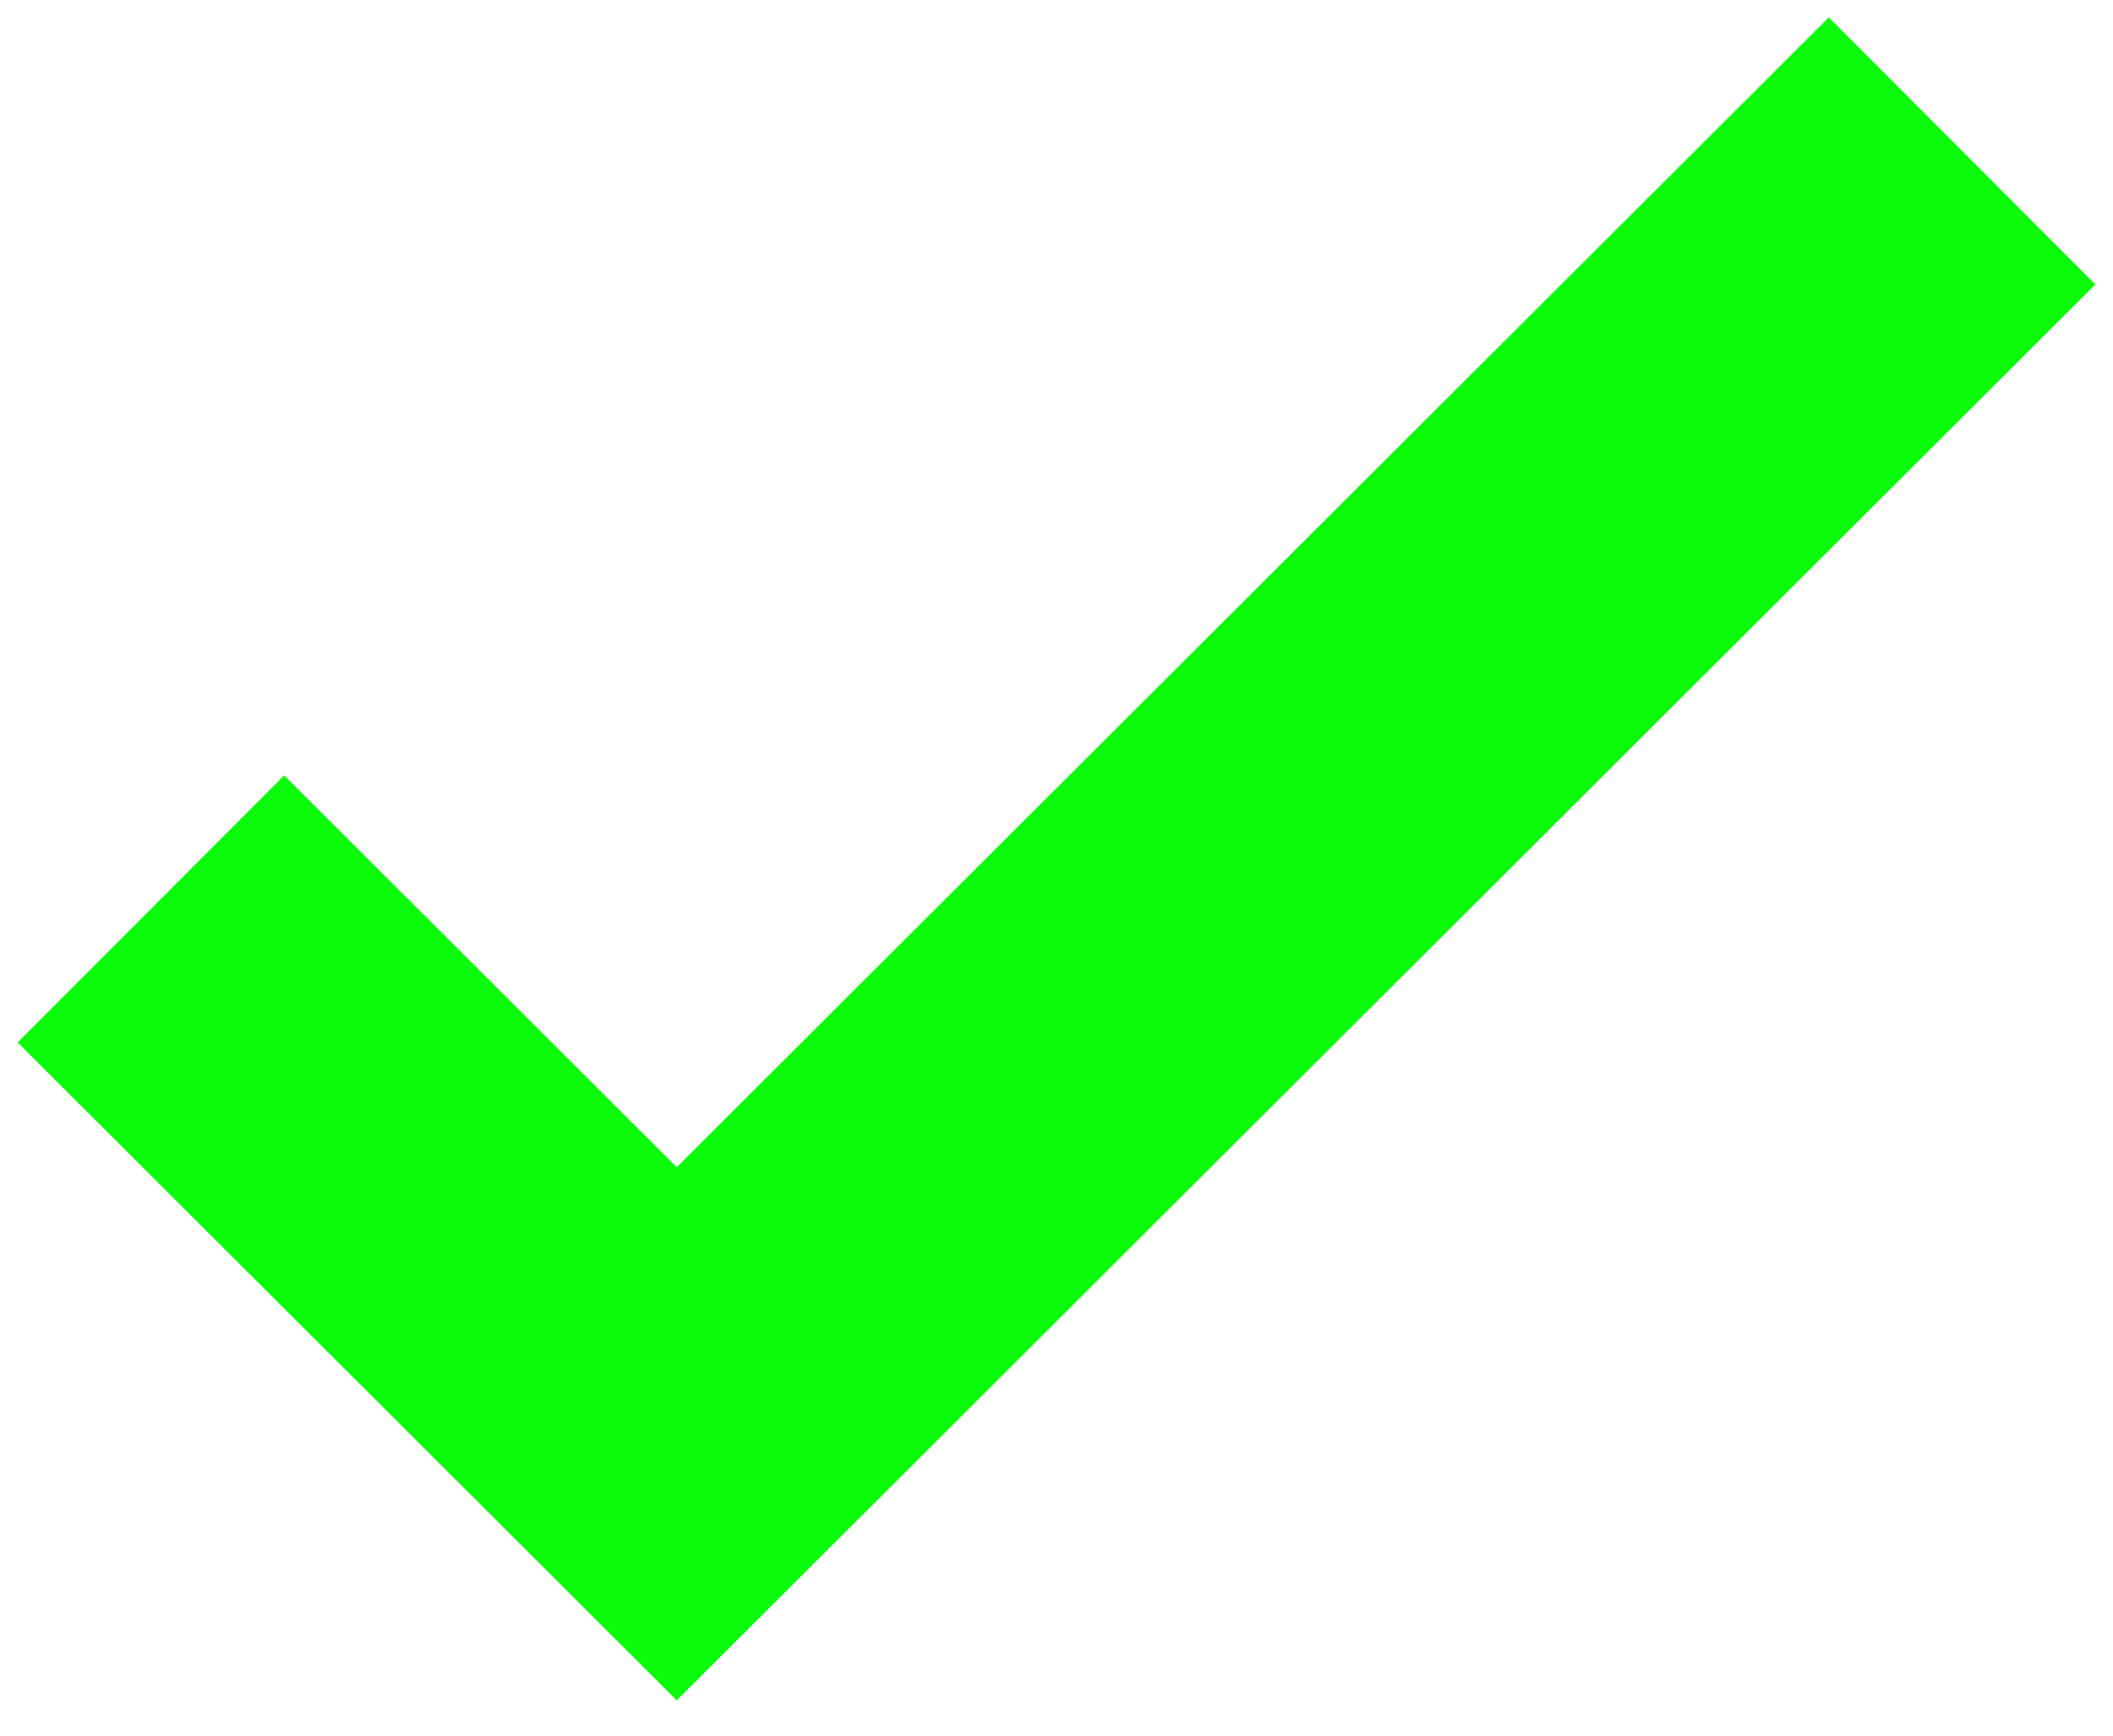 
<svg viewBox="0 0 28 23" version="1.1" xmlns="http://www.w3.org/2000/svg" xmlns:xlink="http://www.w3.org/1999/xlink">
    <defs></defs>
    <g id="050820" stroke="none" stroke-width="1" fill="none" fill-rule="evenodd">
        <g id="Tool4" transform="translate(-177, -655)" fill-rule="nonzero" stroke="#0AFC0A" stroke-width="5">
            <polyline id="Path-2-Copy" points="179 667.045 185.968 674 203 657"></polyline>
        </g>
    </g>
</svg>
